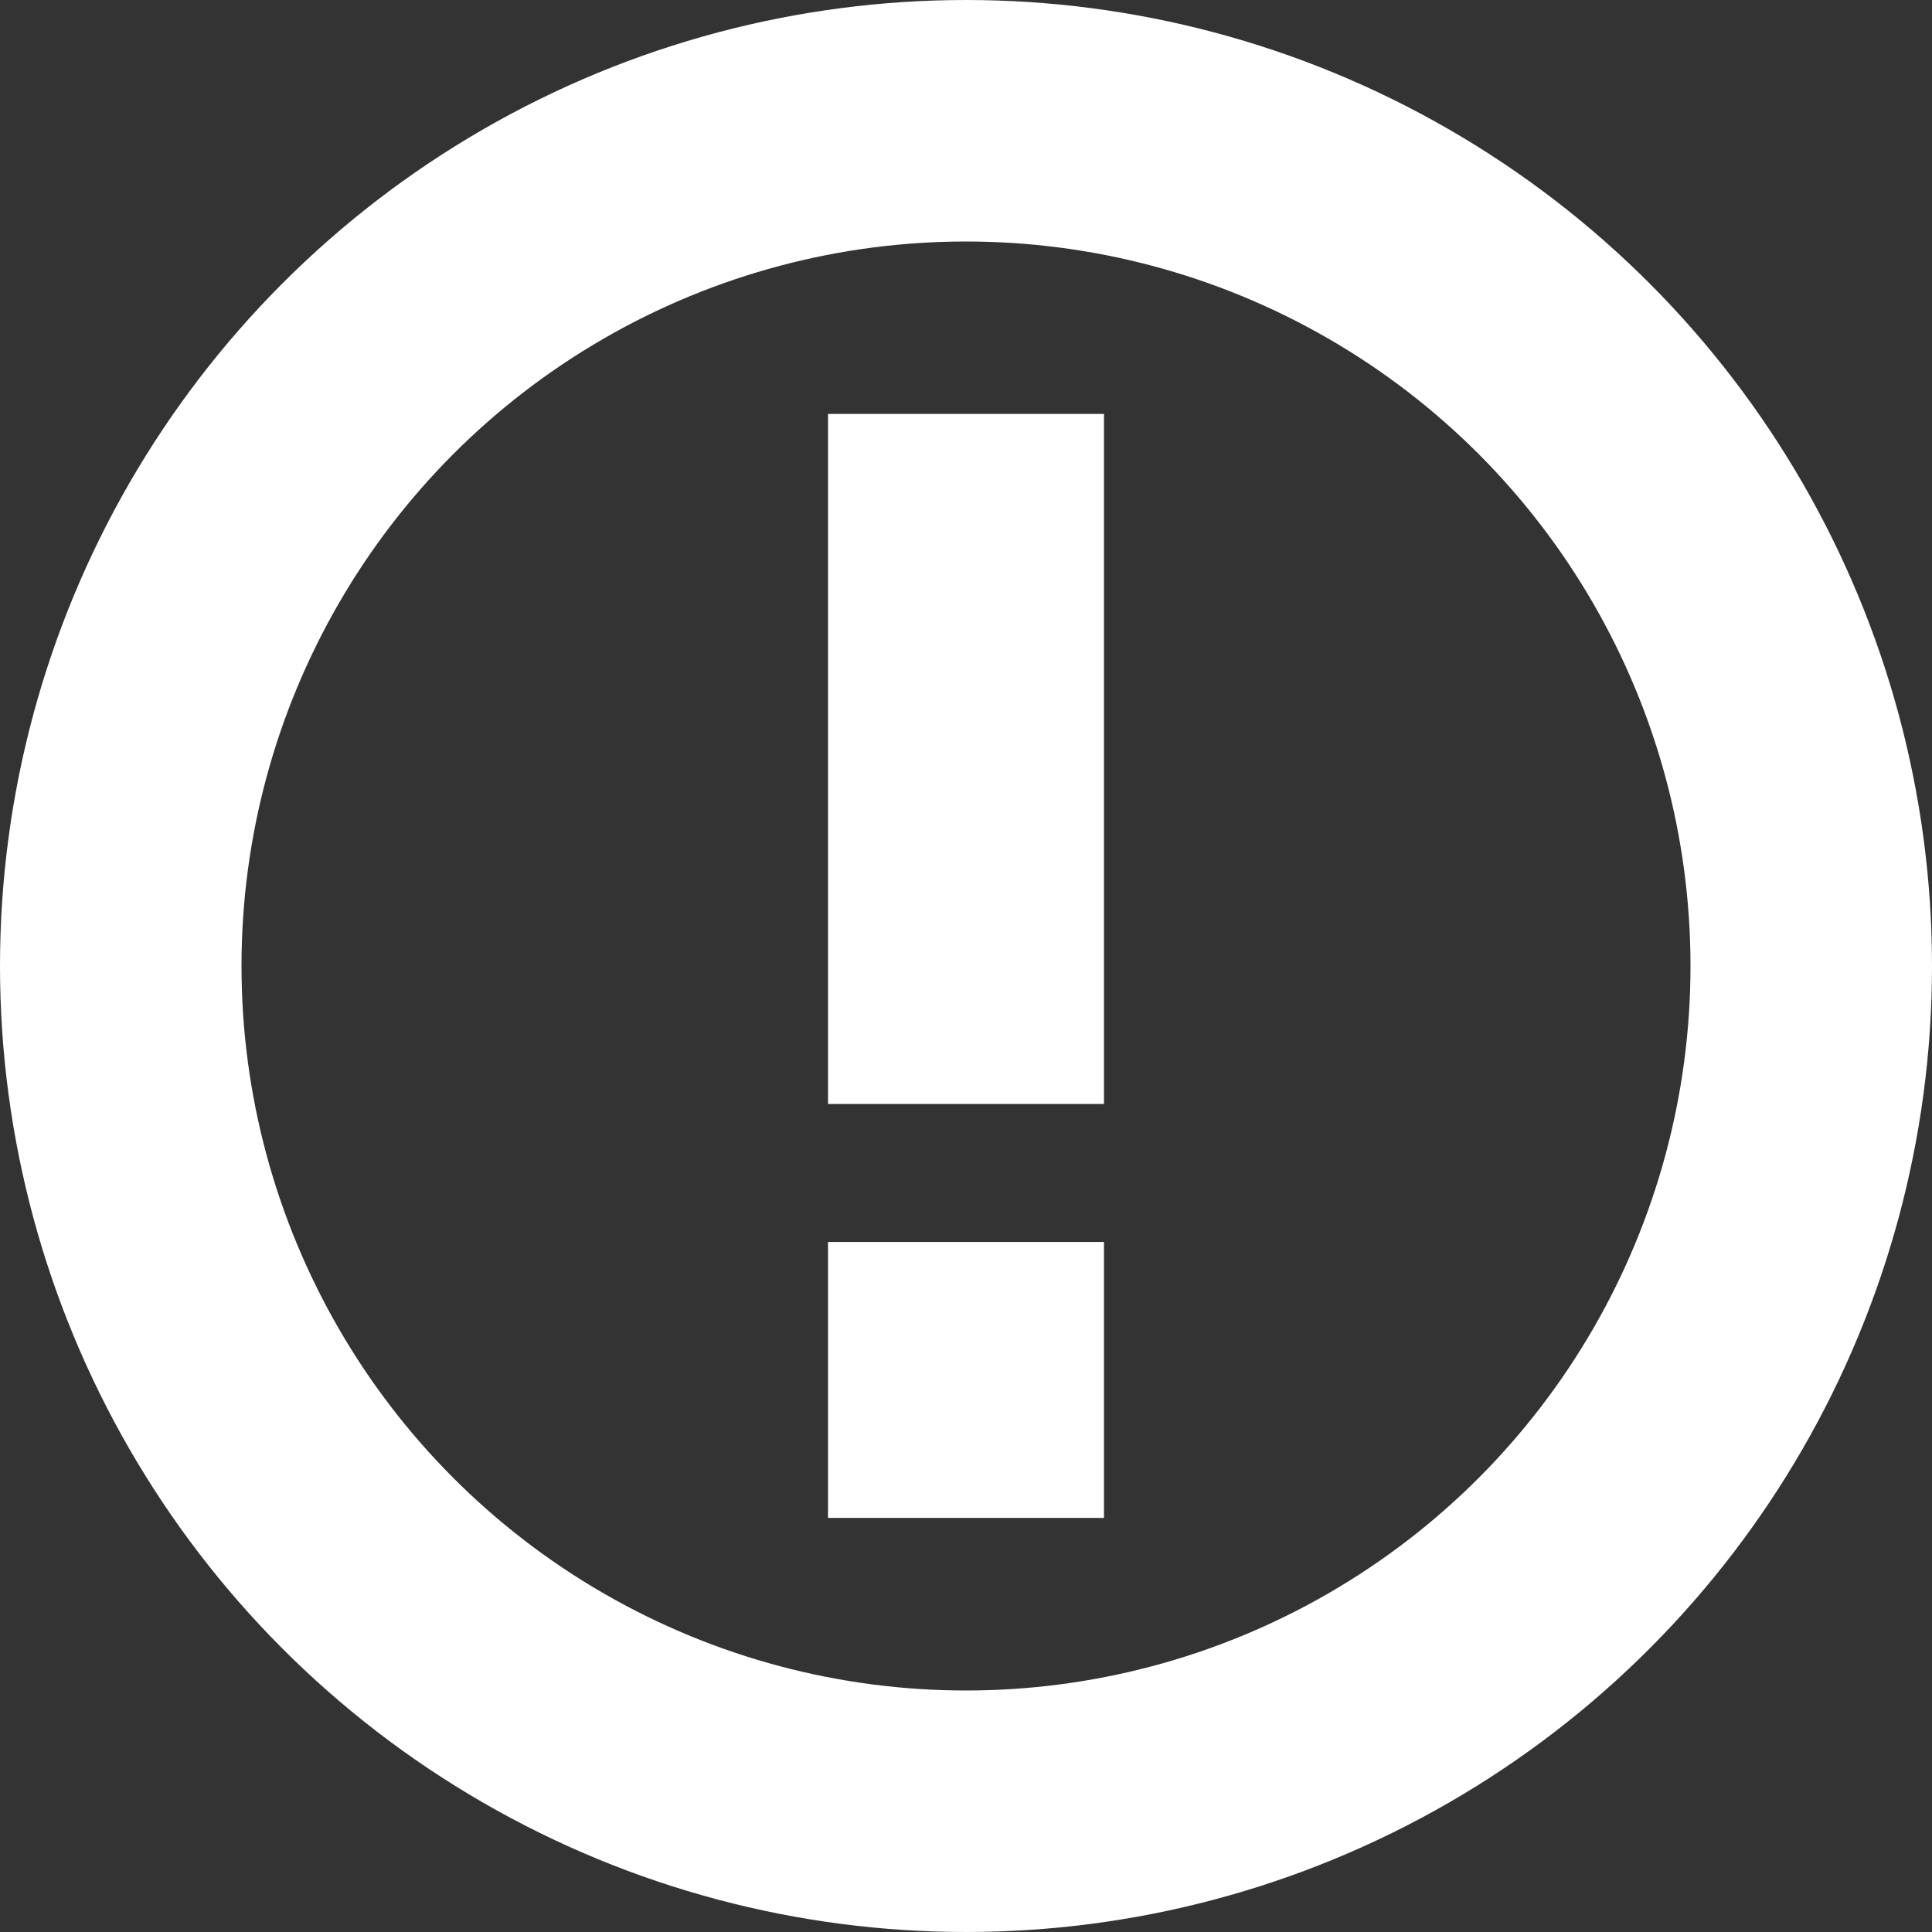 <svg xmlns="http://www.w3.org/2000/svg" width="12" height="12" viewBox="0 0 12 12">
  <rect x="0" y="0" width="12" height="12" fill="#333333" stroke="none"/>
  <g id="icon-terms" transform="translate(-306 -59)">
    <g id="Ellipse_26" data-name="Ellipse 26" transform="translate(306 59)" fill="none" stroke="#fff" stroke-width="1.5">
      <circle cx="6" cy="6" r="6" stroke="none"/>
      <circle cx="6" cy="6" r="5.25" fill="none"/>
    </g>
    <rect id="Rectangle_76" data-name="Rectangle 76" width="1.714" height="4.286" transform="translate(311.143 61.571)" fill="#fff"/>
    <rect id="Rectangle_77" data-name="Rectangle 77" width="1.714" height="1.714" transform="translate(311.143 66.714)" fill="#fff"/>
  </g>
</svg>
